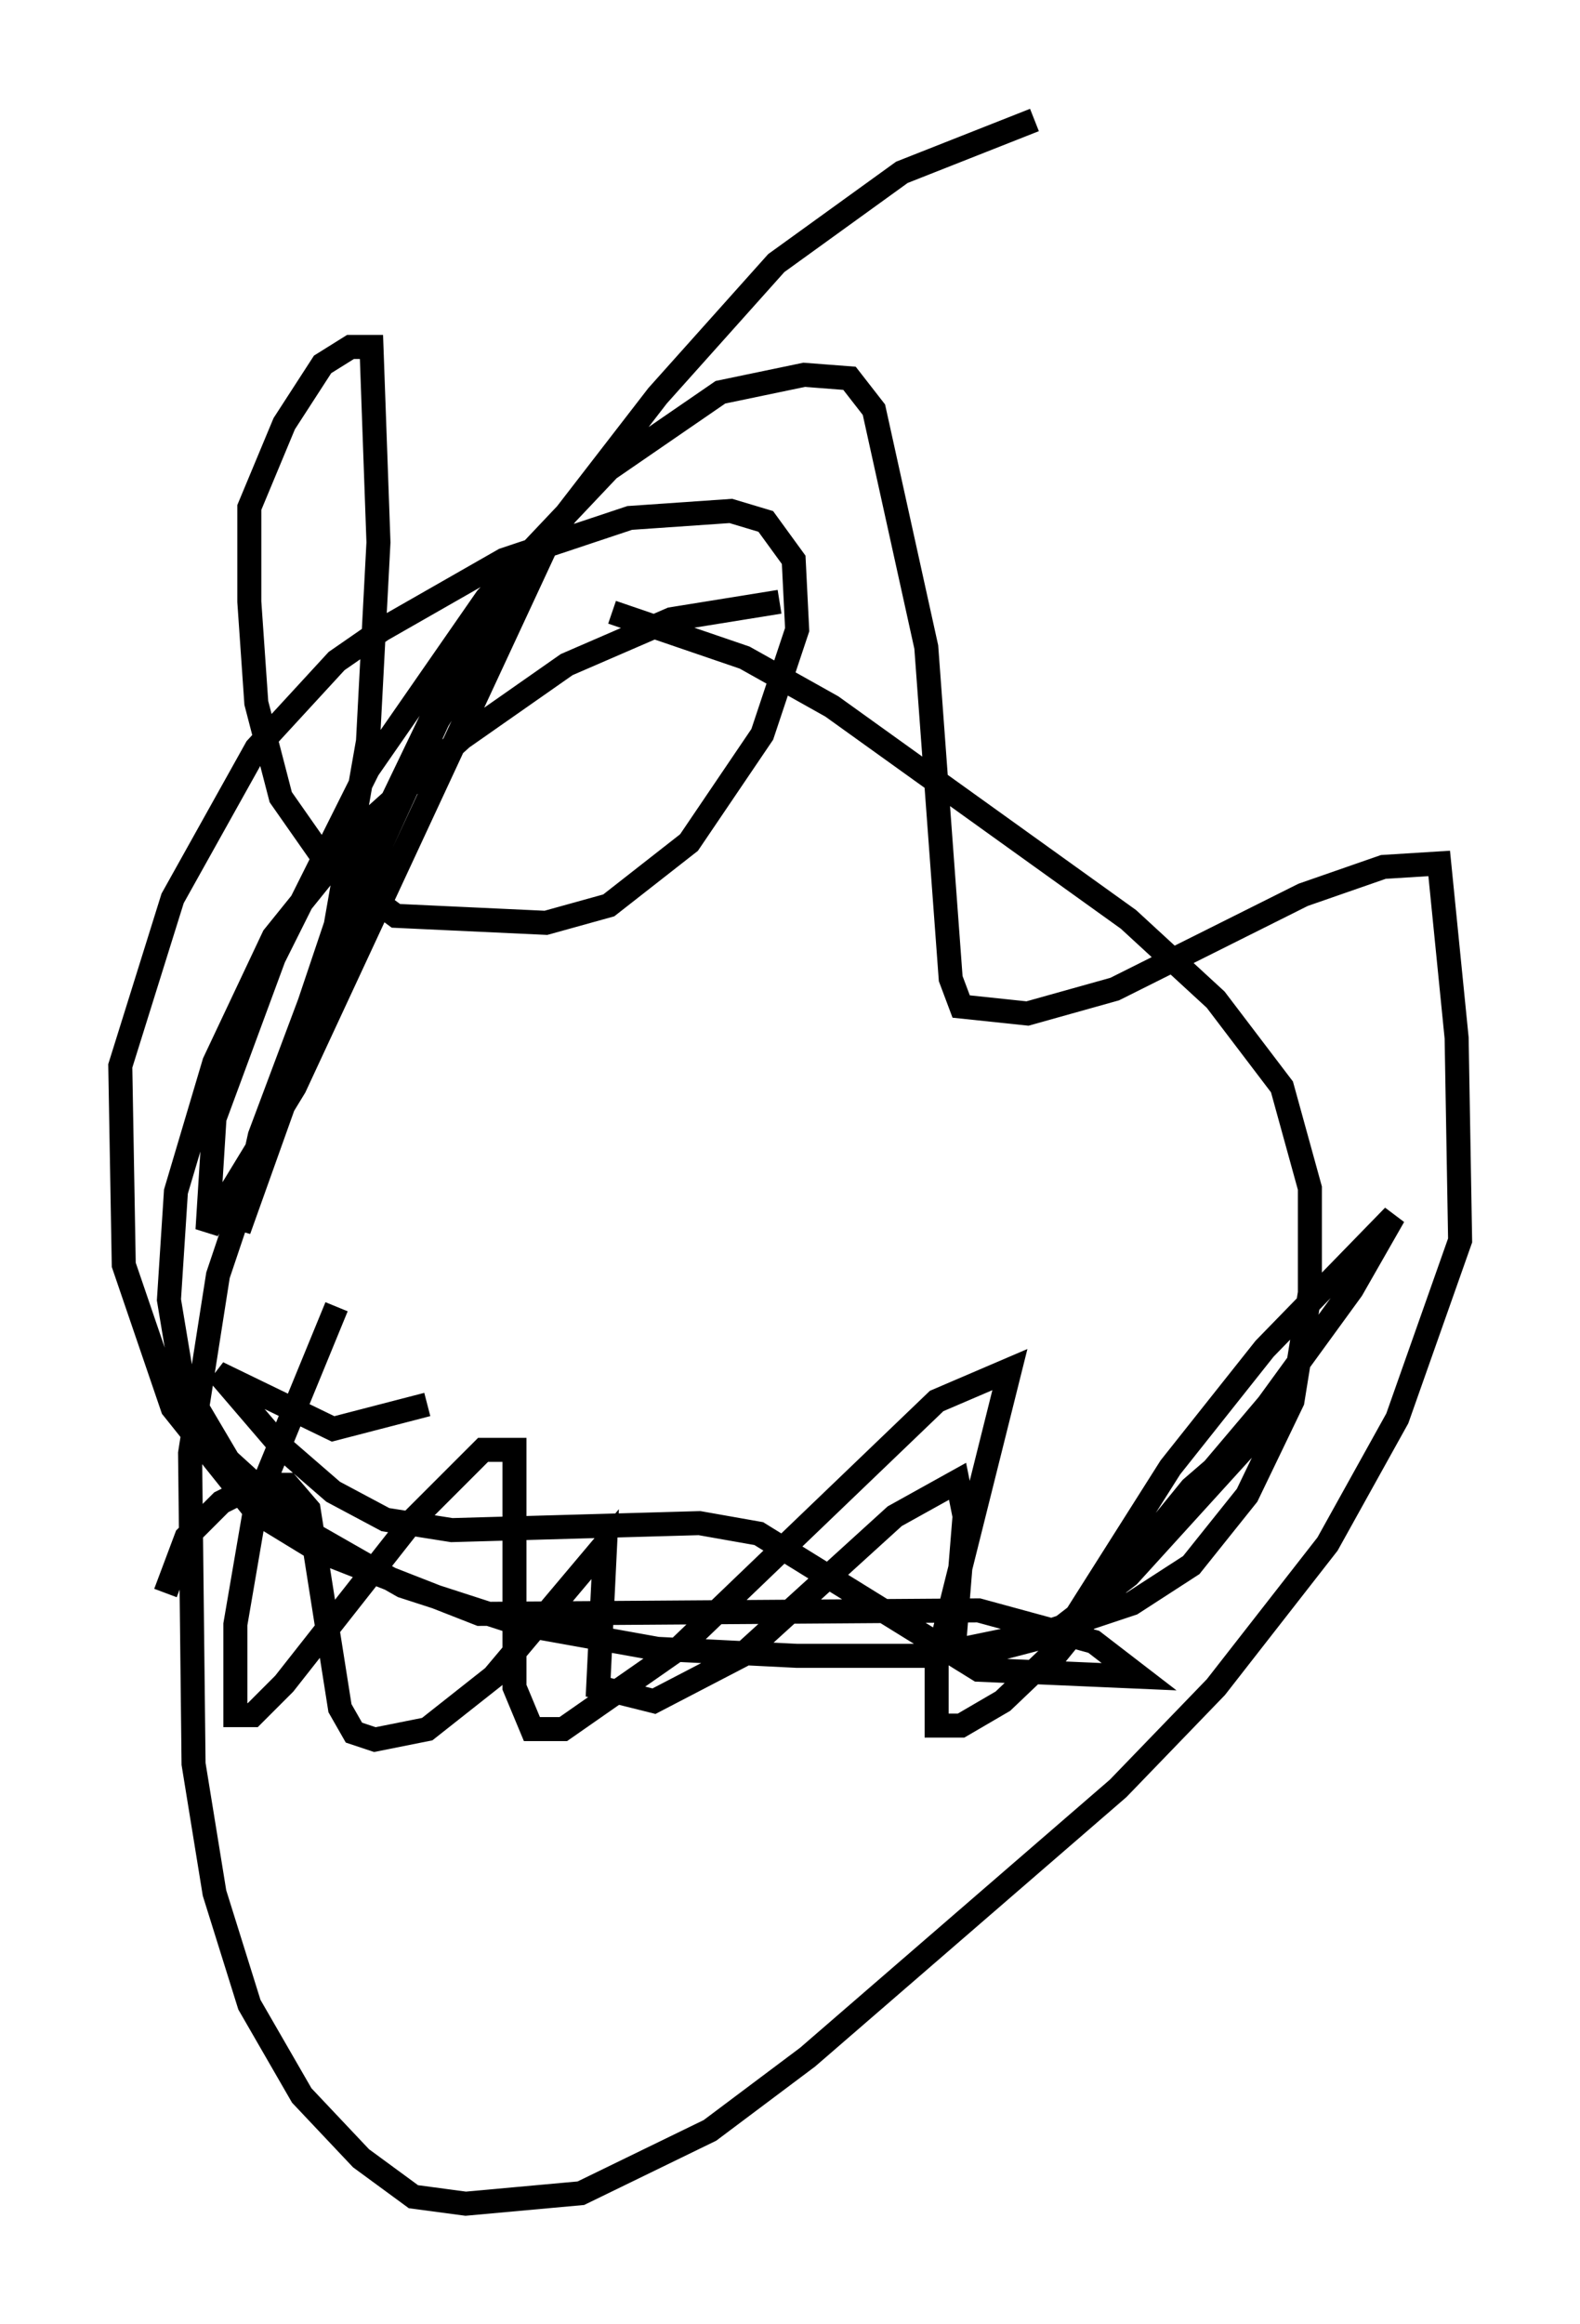<?xml version="1.0" encoding="utf-8" ?>
<svg baseProfile="full" height="96.715" version="1.1" width="65.776" xmlns="http://www.w3.org/2000/svg" xmlns:ev="http://www.w3.org/2001/xml-events" xmlns:xlink="http://www.w3.org/1999/xlink"><defs /><rect fill="white" height="96.715" width="65.776" x="0" y="0" /><path d="M37.246, 25.48 m-4.793, -0.436 l-4.503, 0.726 -4.358, 1.888 l-4.358, 3.05 -4.212, 3.777 l-3.631, 4.503 -2.469, 5.229 l-1.598, 5.374 -0.291, 4.503 l0.581, 3.486 1.888, 3.196 l3.196, 2.905 4.067, 2.324 l4.939, 1.598 5.665, 1.017 l5.81, 0.291 5.52, 0.0 l4.939, -1.017 3.486, -1.162 l2.469, -1.598 2.324, -2.905 l1.888, -3.922 0.726, -4.503 l0.0, -4.358 -1.162, -4.212 l-2.76, -3.631 -3.631, -3.341 l-12.346, -8.86 -3.631, -2.034 l-5.52, -1.888 m-18.592, 40.816 l0.872, -2.324 1.453, -1.453 l1.453, -0.726 1.307, 0.0 l0.872, 1.017 1.307, 8.279 l0.581, 1.017 0.872, 0.291 l2.179, -0.436 2.76, -2.179 l4.648, -5.52 -0.291, 5.955 l2.324, 0.581 3.631, -1.888 l6.391, -5.81 2.615, -1.453 l0.291, 1.453 -0.436, 5.374 l0.726, 0.436 3.341, -0.872 l3.196, -2.469 5.81, -6.391 l-3.196, 2.76 -6.391, 7.844 l5.52, -8.715 3.922, -4.939 l5.374, -5.52 -1.743, 3.05 l-3.486, 4.793 -7.989, 9.441 l-3.05, 2.905 -1.743, 1.017 l-1.017, 0.0 0.0, -2.615 l3.05, -12.201 -3.05, 1.307 l-10.749, 10.313 -4.793, 3.341 l-1.307, 0.0 -0.726, -1.743 l0.0, -9.877 -1.307, 0.0 l-2.905, 2.905 -5.374, 6.827 l-1.307, 1.307 -0.726, 0.0 l0.0, -3.777 0.872, -5.084 l3.341, -8.134 m3.777, 4.067 l-3.922, 1.017 -4.793, -2.324 l2.615, 3.05 2.179, 1.888 l2.179, 1.162 2.76, 0.436 l10.313, -0.291 2.469, 0.436 l9.151, 5.665 6.682, 0.291 l-1.888, -1.453 -4.793, -1.307 l-20.771, 0.145 -6.682, -2.615 l-2.615, -1.598 -3.486, -4.358 l-2.034, -5.955 -0.145, -8.279 l2.179, -6.972 3.486, -6.246 l3.341, -3.631 1.888, -1.307 l5.084, -2.905 5.229, -1.743 l4.212, -0.291 1.453, 0.436 l1.162, 1.598 0.145, 2.905 l-1.453, 4.358 -3.05, 4.503 l-3.341, 2.615 -2.615, 0.726 l-6.246, -0.291 -2.76, -2.034 l-2.034, -2.905 -1.017, -3.922 l-0.291, -4.212 0.0, -3.922 l1.453, -3.486 1.598, -2.469 l1.162, -0.726 0.872, 0.0 l0.291, 8.134 -0.436, 8.279 l-1.453, 8.279 -3.05, 8.134 l-0.872, 3.922 5.084, -14.235 l3.196, -6.972 4.648, -7.553 l-10.603, 22.804 -3.631, 5.955 l0.291, -4.648 2.469, -6.682 l3.922, -7.844 4.939, -7.117 l5.084, -5.374 4.648, -3.196 l3.486, -0.726 1.888, 0.145 l1.017, 1.307 2.179, 9.877 l1.017, 13.799 0.436, 1.162 l2.76, 0.291 3.631, -1.017 l7.844, -3.922 3.341, -1.162 l2.324, -0.145 0.726, 7.263 l0.145, 8.425 -2.615, 7.408 l-2.905, 5.229 -4.648, 5.955 l-4.067, 4.212 -12.927, 11.184 l-4.067, 3.05 -5.374, 2.615 l-4.793, 0.436 -2.179, -0.291 l-2.179, -1.598 -2.469, -2.615 l-2.179, -3.777 -1.453, -4.648 l-0.872, -5.374 -0.145, -12.927 l1.162, -7.408 5.229, -15.542 l3.631, -7.553 4.503, -7.117 l4.939, -6.391 4.939, -5.52 l5.229, -3.777 5.52, -2.179 " fill="none" stroke="black" stroke-width="1" /></svg>